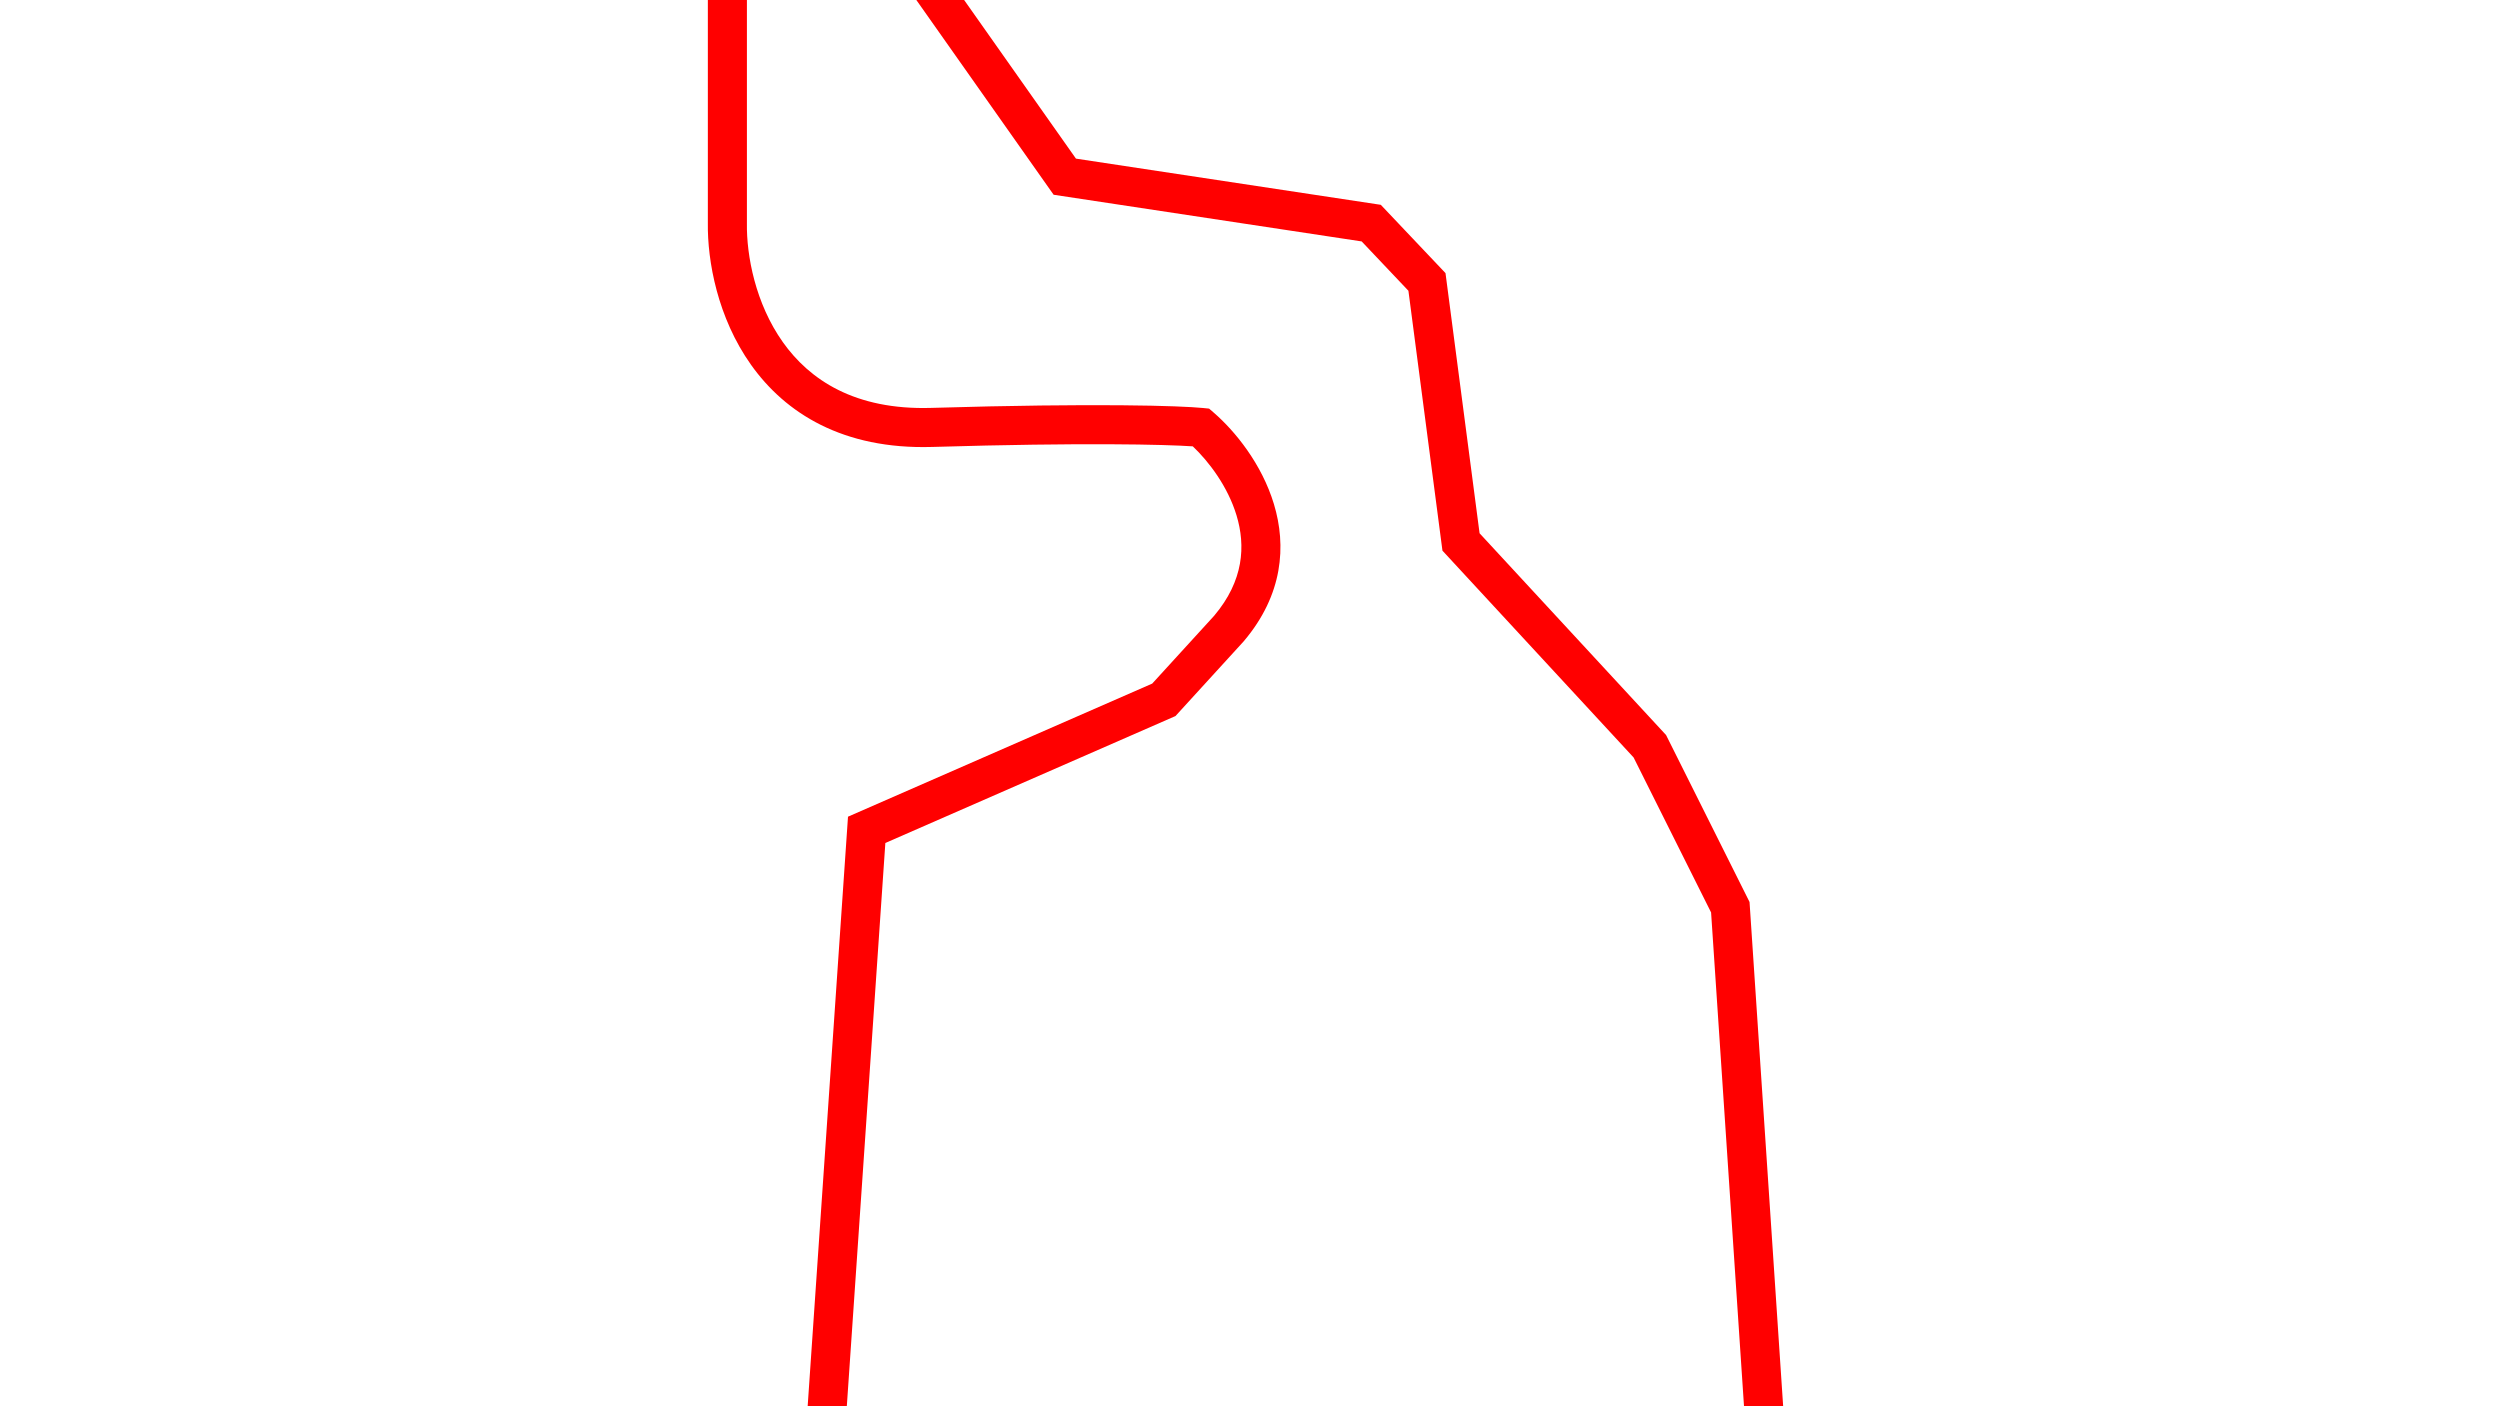<svg width="1280" height="720" viewBox="0 0 1280 720" fill="none" xmlns="http://www.w3.org/2000/svg">
<g clip-path="url(#clip0_51_3429)">
<path fill-rule="evenodd" clip-rule="evenodd" d="M468.847 -0.451L485.194 -11.975L550.886 81.217L706.97 104.866L740.096 139.832L757.539 273.03L853.023 376.341L895.765 461.826L913.333 725.339L893.377 726.67L876.077 467.171L836.406 387.828L738.534 281.934L721.109 148.871L697.179 123.611L539.455 99.713L468.847 -0.451ZM362.418 114.167V-6.213H382.418V114.312L382.417 114.385C382.176 130.794 386.745 155.343 400.82 175.174C414.48 194.421 437.589 210.014 476.722 208.845C561.674 206.31 604.623 207.763 615.901 208.891L619.052 209.206L621.447 211.277C632.261 220.63 646.013 237.444 652.254 258.108C658.674 279.365 657 304.515 636.795 328.328L636.677 328.467L601.84 366.621L453.301 431.608L433.111 726.687L413.158 725.322L434.175 418.145L589.934 350L621.659 315.254C636.846 297.272 637.797 279.416 633.108 263.89C628.656 249.148 619.001 236.391 610.711 228.532C596.665 227.58 555.069 226.516 477.319 228.836C431.502 230.204 402.046 211.458 384.51 186.75C367.411 162.658 362.146 133.682 362.418 114.167Z" fill="#FF0000"/>
</g>
<defs>
<clipPath id="clip0_51_3429">
<rect width="1280" height="720" fill="white"/>
</clipPath>
</defs>
</svg>
